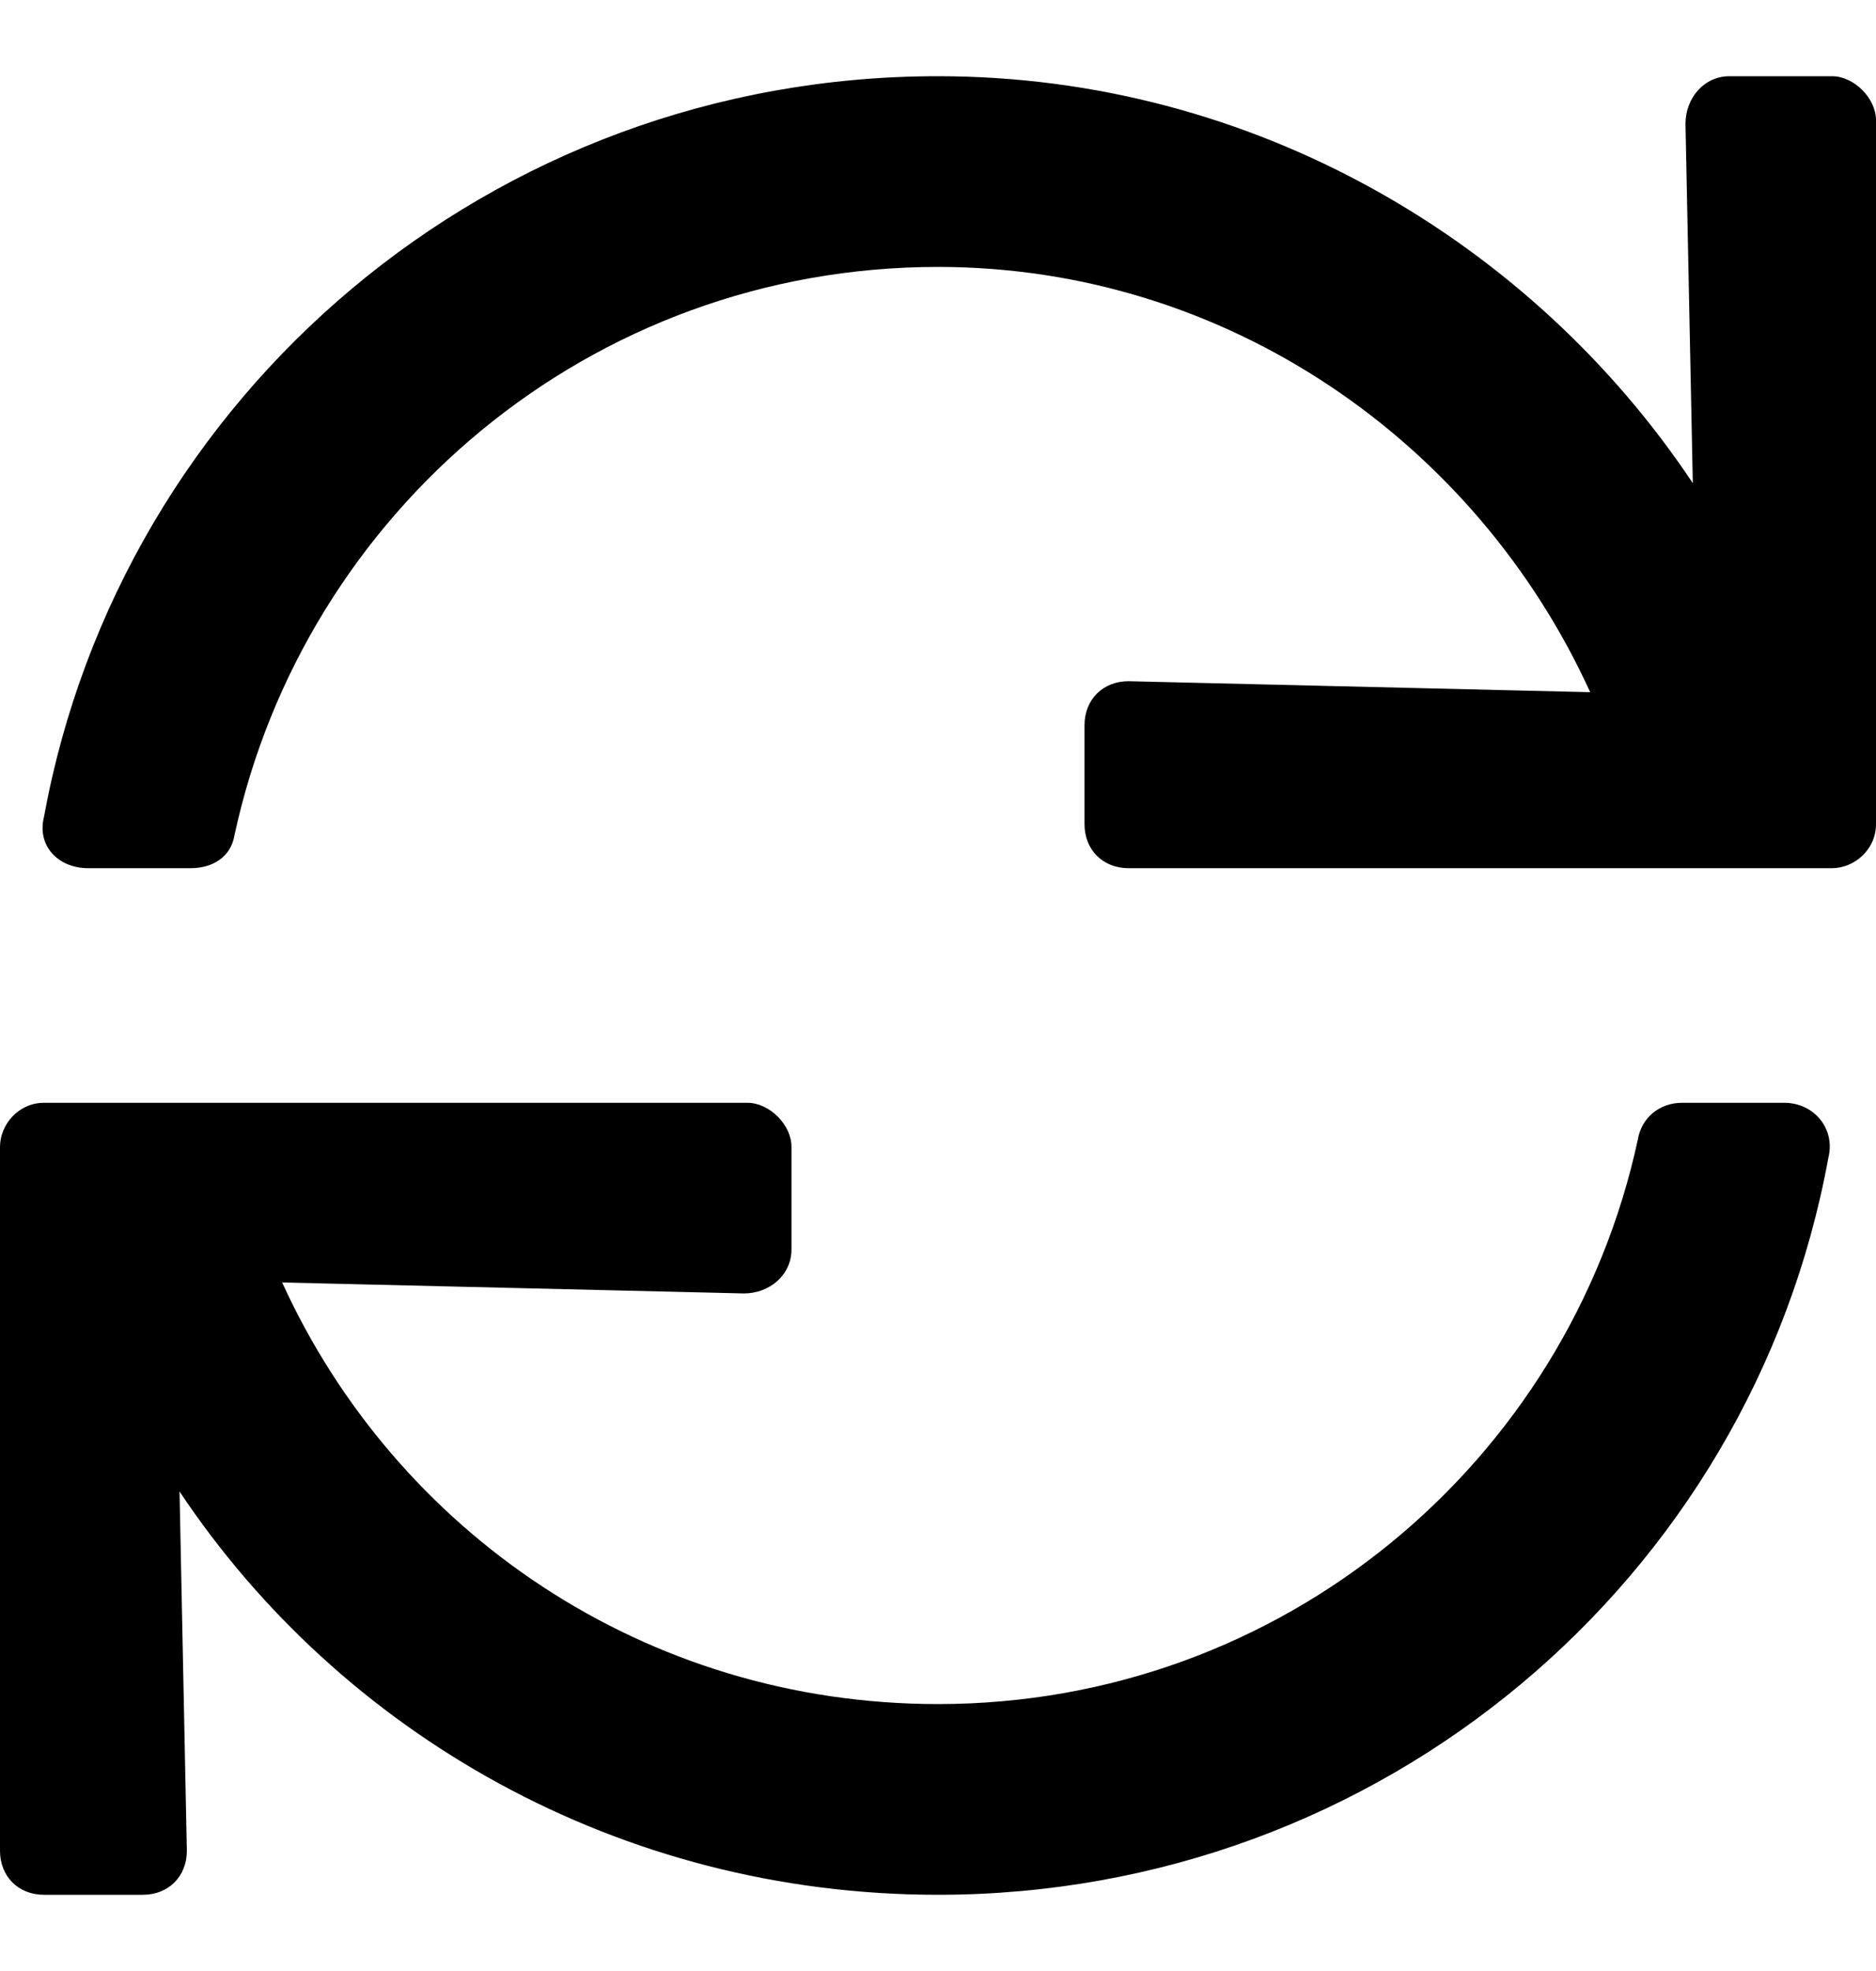 <svg width="20" height="21" viewBox="0 0 20 21" xmlns="http://www.w3.org/2000/svg">
    <path fill="currentColor" d="M19.531 0.812H18.438C18.164 0.812 17.969 1.047 17.969 1.32L18.047 5.148C16.328 2.57 13.359 0.812 10 0.812C5.234 0.812 1.289 4.211 0.469 8.703C0.391 9.016 0.625 9.25 0.938 9.25H2.031C2.266 9.25 2.461 9.133 2.5 8.898C3.242 5.461 6.289 2.844 10 2.844C13.086 2.844 15.742 4.719 16.953 7.375L12.031 7.258C11.758 7.258 11.562 7.453 11.562 7.727V8.781C11.562 9.055 11.758 9.25 12.031 9.25H19.531C19.766 9.25 20 9.055 20 8.781V1.281C20 1.047 19.766 0.812 19.531 0.812ZM19.023 11.75H17.93C17.695 11.75 17.5 11.906 17.461 12.141C16.719 15.578 13.672 18.156 10 18.156C6.875 18.156 4.219 16.32 3.008 13.664L7.93 13.781C8.203 13.781 8.438 13.586 8.438 13.312V12.219C8.438 11.984 8.203 11.75 7.969 11.75H0.469C0.195 11.75 0 11.984 0 12.219V19.719C0 19.992 0.195 20.188 0.469 20.188H1.523C1.797 20.188 1.992 19.992 1.992 19.719L1.914 15.891C3.633 18.469 6.602 20.188 10 20.188C14.727 20.188 18.672 16.828 19.492 12.336C19.57 12.023 19.336 11.75 19.023 11.75Z"/>
</svg>
